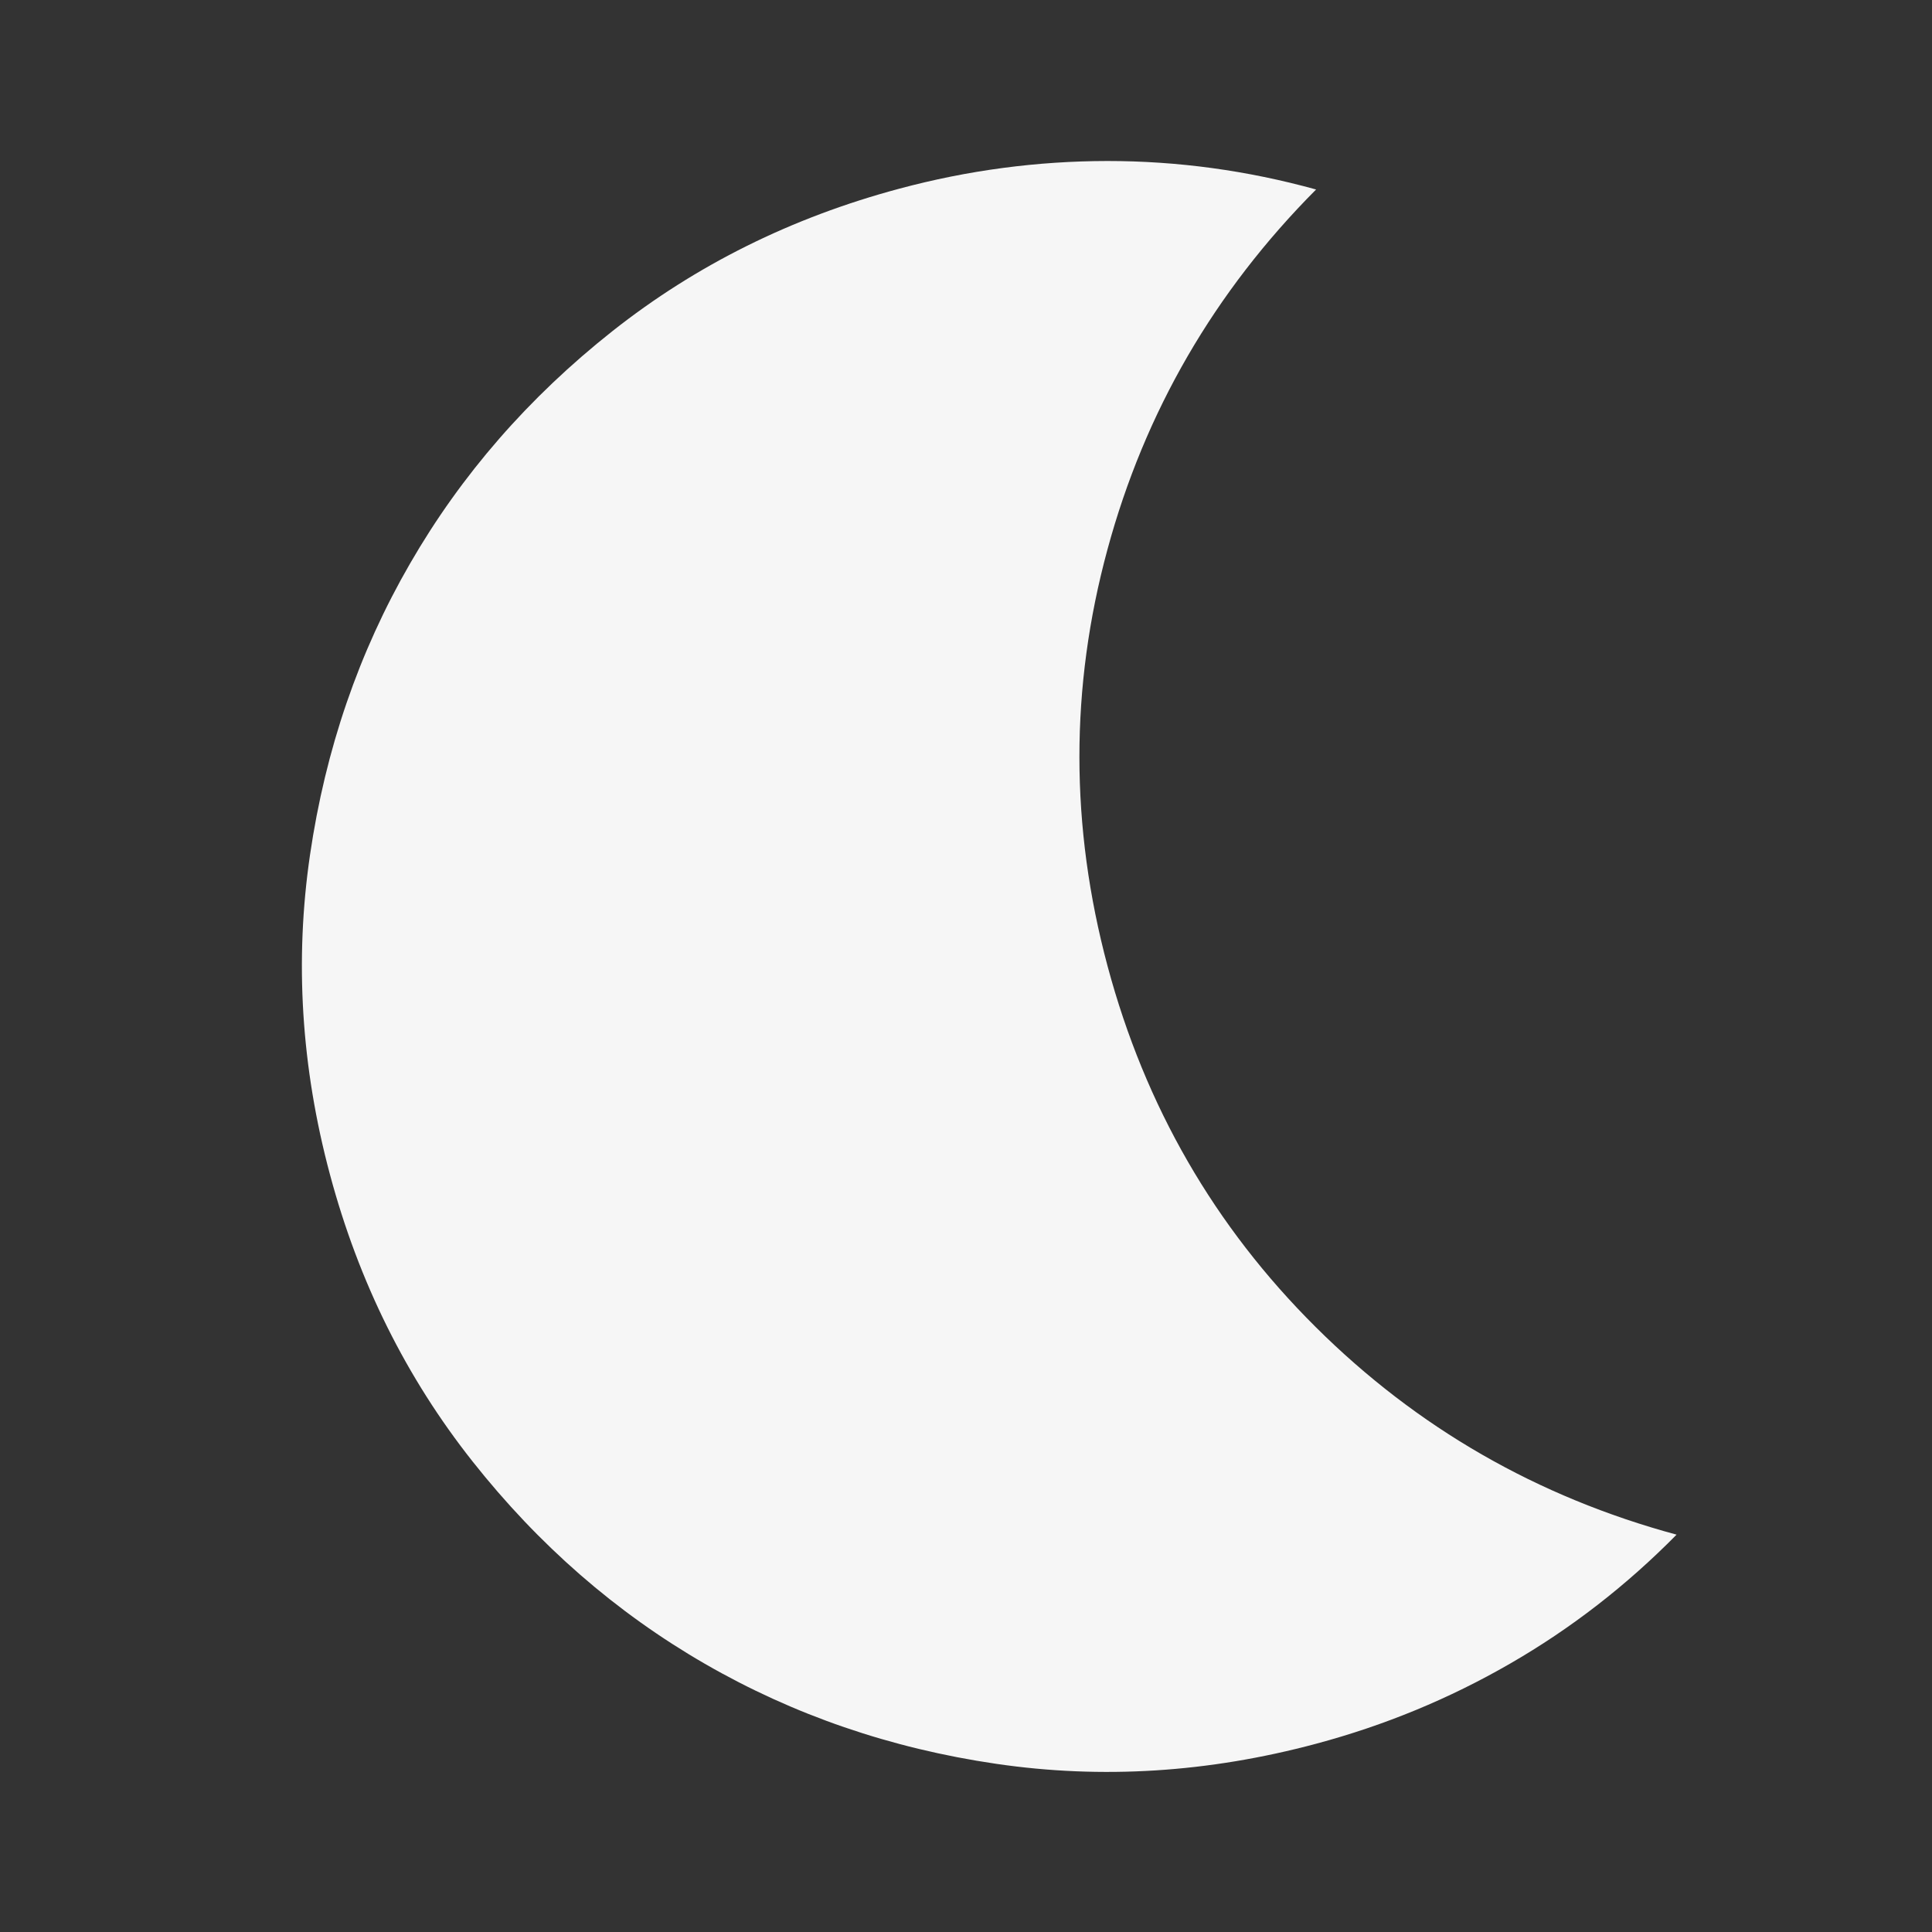 <svg width="24" height="24" viewBox="0 0 24 24" fill="none" xmlns="http://www.w3.org/2000/svg">
<rect x="0" y="0" width="24" height="24" fill="#333333" stroke="none"/>
<g id="Property 1=dark">
<mask id="mask0_482_271" style="mask-type:alpha" maskUnits="userSpaceOnUse" x="0" y="0" width="24" height="24">
<rect id="Bounding box" width="24" height="24" transform="matrix(-1 0 0 1 24 0)" fill="#D9D9D9"/>
</mask>
<g mask="url(#mask0_482_271)">
<path id="mode_night" d="M11.171 2.344C9.834 2.702 8.647 3.292 7.607 4.114C6.568 4.936 5.73 5.898 5.094 7C4.457 8.102 4.043 9.309 3.851 10.62C3.659 11.931 3.741 13.255 4.099 14.591C4.457 15.927 5.048 17.115 5.87 18.154C6.692 19.194 7.654 20.032 8.756 20.668C9.858 21.304 11.065 21.719 12.376 21.911C13.687 22.103 15.011 22.02 16.347 21.662C17.2 21.434 18.004 21.102 18.759 20.666C19.514 20.231 20.203 19.697 20.827 19.064C19.097 18.596 17.603 17.737 16.345 16.486C15.087 15.236 14.225 13.742 13.759 12.003C13.293 10.264 13.292 8.539 13.757 6.827C14.221 5.115 15.085 3.624 16.349 2.354C15.492 2.117 14.628 2 13.757 2C12.886 2.001 12.024 2.115 11.171 2.344Z" fill="#F6F6F6"/>
</g>
</g>
</svg>
